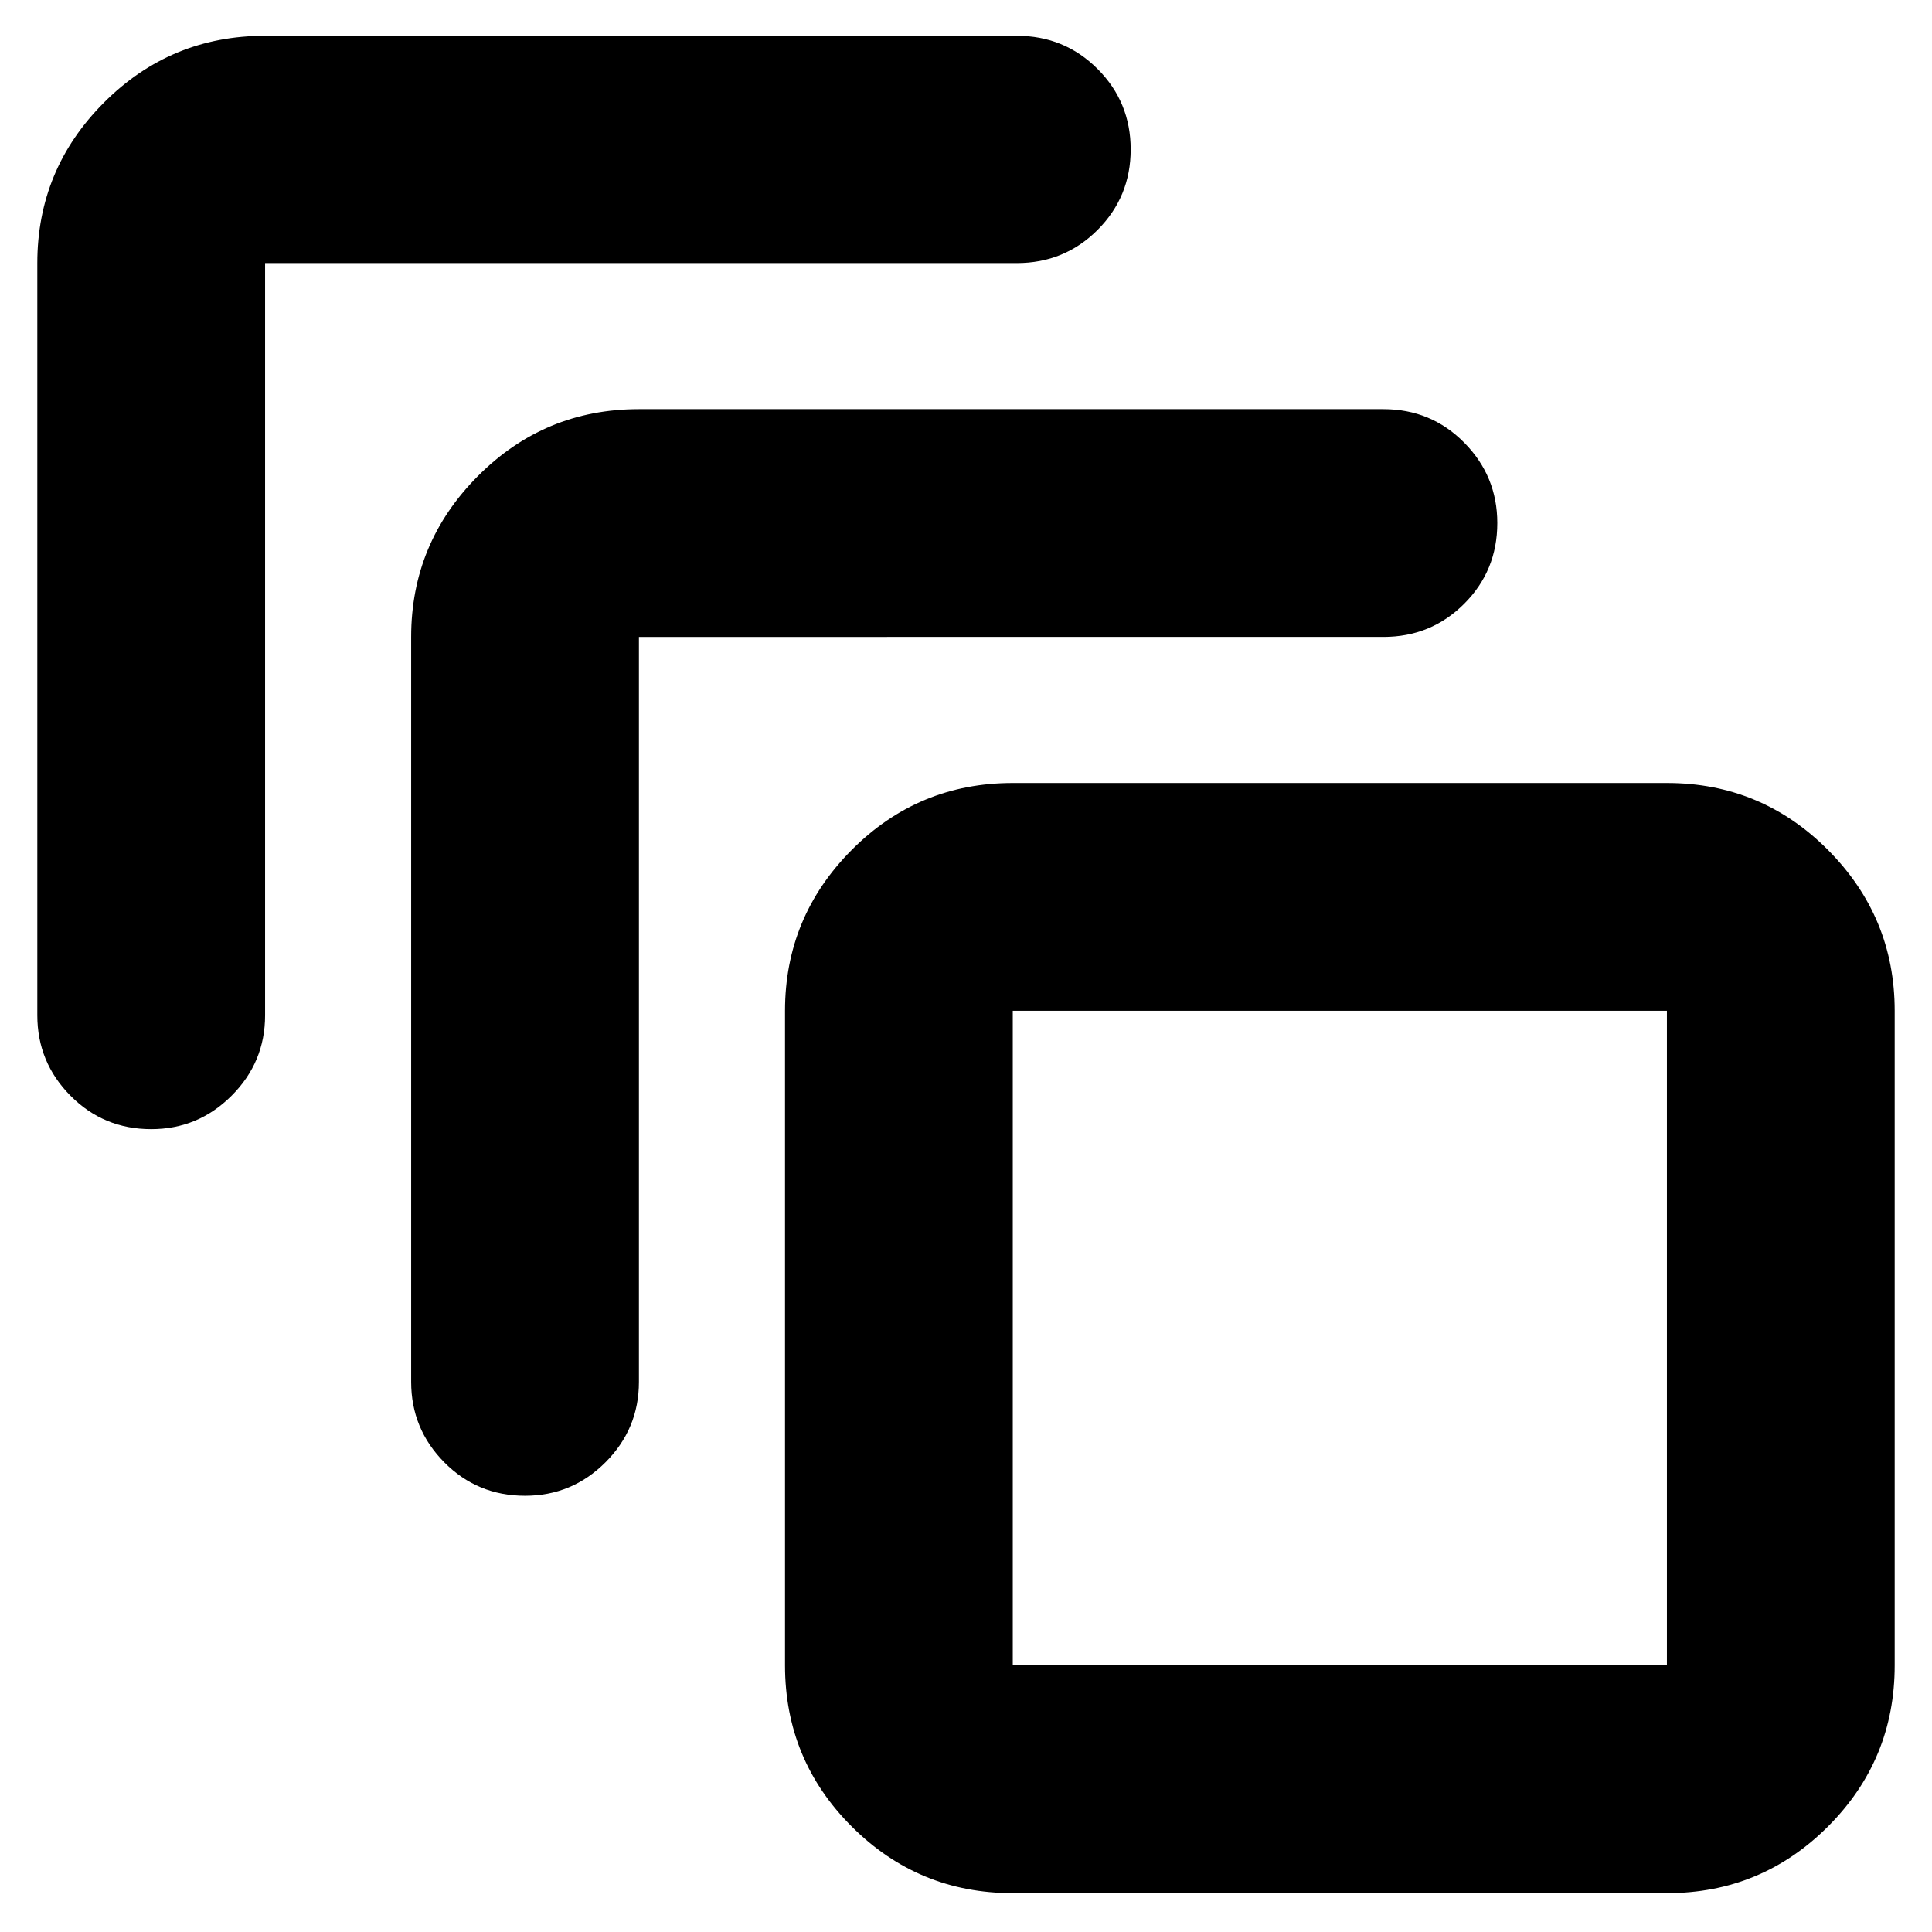 <svg xmlns="http://www.w3.org/2000/svg" height="24" viewBox="0 -960 960 960" width="24"><path d="M503.24-19.3q-46.93 0-80.05-33.13-33.12-33.12-33.12-80.05v-325.28q0-46.6 33.12-79.89 33.12-33.28 80.05-33.28h325.04q46.93 0 80.05 33.28 33.13 33.29 33.13 79.89v325.28q0 46.93-33.13 80.05-33.12 33.13-80.05 33.13H503.24Zm0-113.18h325.04v-325.28H503.24v325.28ZM204.3-273.35v-370.17q0-46.6 33.13-79.89 33.12-33.29 80.05-33.29h369.93q23.68 0 40.13 16.63Q744-723.45 744-700.11q0 23.68-16.46 40.13-16.45 16.46-40.13 16.46H317.48v370.17q0 23.34-16.63 39.97-16.62 16.62-39.96 16.62-23.67 0-40.13-16.62-16.46-16.63-16.46-39.97ZM18.54-455.52v-373.76q0-46.6 33.13-79.77 33.12-33.17 80.05-33.17h373.52q23.67 0 40.13 16.46t16.46 40.01q0 23.55-16.46 40.01-16.46 16.46-40.13 16.46H131.72v373.76q0 23.34-16.63 39.96-16.62 16.63-39.96 16.63-23.67 0-40.13-16.63-16.46-16.62-16.46-39.96Zm484.7 323.04v-325.28 325.28Z"/></svg>